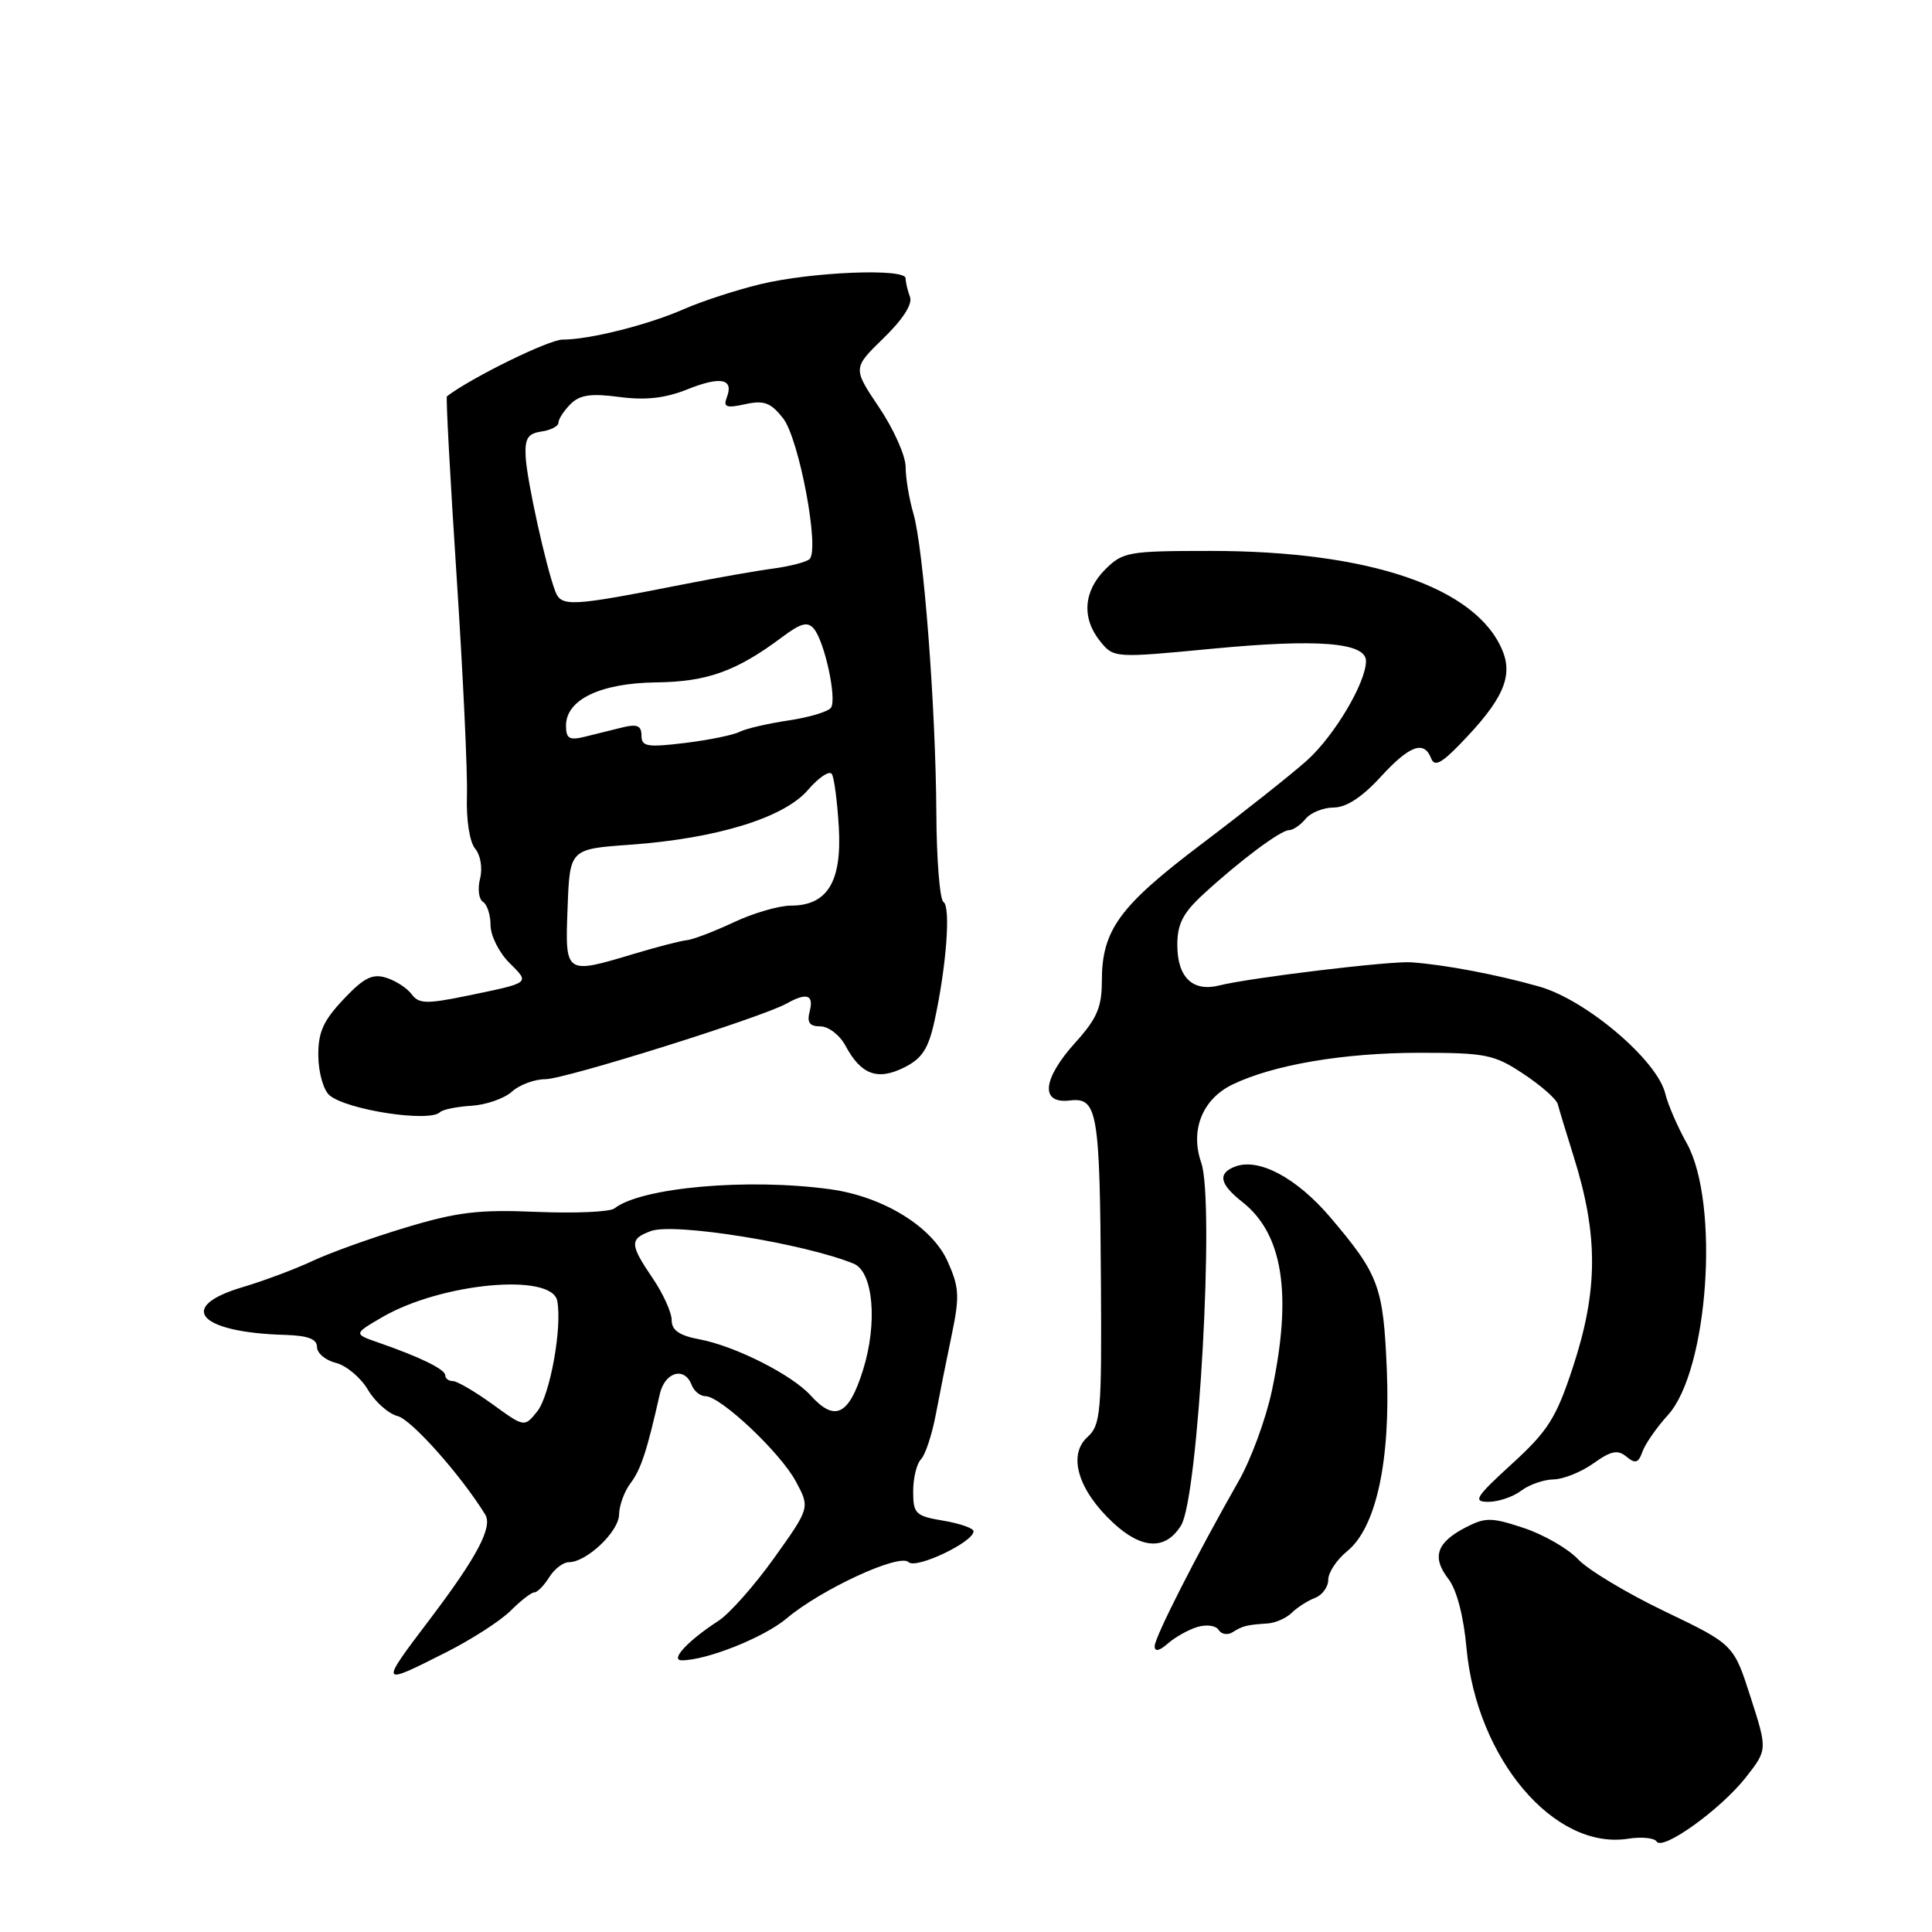 <?xml version="1.0" encoding="UTF-8" standalone="no"?>
<!DOCTYPE svg PUBLIC "-//W3C//DTD SVG 1.1//EN" "http://www.w3.org/Graphics/SVG/1.1/DTD/svg11.dtd" >
<svg xmlns="http://www.w3.org/2000/svg" xmlns:xlink="http://www.w3.org/1999/xlink" version="1.1" viewBox="0 0 256 256">
 <g >
 <path fill="currentColor"
d=" M 231.35 235.49 C 234.20 231.85 234.20 231.85 231.96 224.88 C 229.72 217.90 229.72 217.90 220.60 213.52 C 215.59 211.12 210.41 208.01 209.10 206.61 C 207.79 205.21 204.56 203.35 201.92 202.47 C 197.61 201.04 196.83 201.04 194.19 202.40 C 190.35 204.39 189.70 206.33 191.90 209.19 C 193.02 210.63 193.93 214.10 194.32 218.38 C 195.66 233.04 205.94 245.18 215.73 243.64 C 217.51 243.36 219.21 243.53 219.51 244.01 C 220.30 245.29 228.02 239.74 231.35 235.49 Z  M 59.15 218.92 C 62.50 217.23 66.33 214.76 67.67 213.42 C 69.00 212.09 70.41 211.00 70.80 211.00 C 71.20 211.00 72.08 210.10 72.77 209.00 C 73.45 207.90 74.63 207.00 75.37 207.00 C 77.73 207.00 82.00 202.95 82.03 200.68 C 82.05 199.48 82.73 197.61 83.55 196.53 C 84.92 194.72 85.73 192.26 87.42 184.75 C 88.08 181.80 90.69 181.03 91.64 183.50 C 91.95 184.32 92.78 185.00 93.47 185.00 C 95.47 185.00 103.40 192.47 105.45 196.29 C 107.33 199.78 107.33 199.78 102.60 206.41 C 100.00 210.05 96.67 213.82 95.20 214.77 C 91.14 217.40 88.73 220.00 90.34 220.00 C 93.65 220.00 101.26 216.96 104.23 214.45 C 108.79 210.60 119.19 205.79 120.39 206.99 C 121.36 207.96 129.00 204.34 129.00 202.90 C 129.00 202.50 127.20 201.87 125.00 201.50 C 121.30 200.88 121.00 200.58 121.00 197.61 C 121.00 195.85 121.47 193.93 122.03 193.37 C 122.60 192.80 123.49 190.12 124.00 187.42 C 124.51 184.71 125.47 179.92 126.13 176.77 C 127.17 171.77 127.10 170.55 125.56 167.13 C 123.48 162.51 117.01 158.55 110.00 157.58 C 99.08 156.08 84.94 157.34 81.42 160.12 C 80.82 160.59 76.19 160.79 71.12 160.58 C 63.44 160.25 60.56 160.60 53.71 162.67 C 49.19 164.03 43.67 166.02 41.44 167.07 C 39.20 168.13 35.01 169.70 32.13 170.56 C 23.32 173.17 26.34 176.56 37.75 176.88 C 40.78 176.97 42.00 177.42 42.00 178.48 C 42.00 179.30 43.13 180.25 44.51 180.59 C 45.89 180.94 47.80 182.54 48.75 184.15 C 49.70 185.76 51.48 187.33 52.69 187.64 C 54.52 188.10 61.07 195.46 64.29 200.68 C 65.31 202.33 63.23 206.27 57.01 214.49 C 50.23 223.44 50.23 223.43 59.15 218.92 Z  M 158.67 215.58 C 159.86 215.22 161.13 215.39 161.48 215.98 C 161.84 216.56 162.67 216.69 163.32 216.28 C 164.65 215.44 165.18 215.30 167.93 215.12 C 168.99 215.06 170.45 214.41 171.18 213.69 C 171.91 212.98 173.29 212.09 174.25 211.73 C 175.21 211.36 176.00 210.28 176.00 209.32 C 176.00 208.36 177.13 206.66 178.51 205.54 C 182.34 202.42 184.26 193.63 183.76 181.50 C 183.30 170.45 182.72 168.89 176.27 161.30 C 171.81 156.06 166.78 153.38 163.65 154.58 C 161.31 155.48 161.60 156.90 164.62 159.27 C 170.00 163.51 171.25 171.46 168.53 184.28 C 167.74 188.02 165.75 193.42 164.11 196.28 C 158.59 205.96 153.00 216.95 153.00 218.13 C 153.00 218.90 153.61 218.77 154.75 217.77 C 155.71 216.93 157.47 215.94 158.67 215.58 Z  M 156.50 202.12 C 158.79 198.41 160.97 159.22 159.17 154.06 C 157.67 149.77 159.32 145.64 163.30 143.71 C 168.71 141.09 178.05 139.50 188.07 139.50 C 196.88 139.50 197.98 139.72 201.87 142.30 C 204.20 143.84 206.24 145.64 206.41 146.30 C 206.58 146.96 207.53 150.09 208.52 153.25 C 211.80 163.69 211.77 170.99 208.40 181.21 C 206.20 187.90 205.12 189.60 200.35 193.96 C 195.49 198.40 195.12 199.00 197.23 199.00 C 198.54 199.00 200.49 198.34 201.56 197.53 C 202.63 196.72 204.56 196.05 205.85 196.03 C 207.14 196.01 209.51 195.06 211.13 193.91 C 213.48 192.23 214.36 192.06 215.52 193.02 C 216.69 193.99 217.10 193.86 217.63 192.36 C 217.99 191.34 219.51 189.15 221.01 187.50 C 226.37 181.60 227.90 159.41 223.51 151.50 C 222.28 149.30 221.00 146.34 220.66 144.92 C 219.61 140.50 210.15 132.47 203.94 130.72 C 198.34 129.13 191.39 127.82 187.00 127.51 C 184.23 127.31 165.60 129.56 161.55 130.58 C 158.03 131.46 156.00 129.50 156.00 125.20 C 156.00 122.42 156.76 120.95 159.48 118.46 C 164.37 113.97 169.70 110.00 170.81 110.00 C 171.33 110.00 172.32 109.33 173.00 108.50 C 173.68 107.67 175.37 107.00 176.74 107.00 C 178.37 107.00 180.49 105.62 182.89 103.00 C 186.75 98.77 188.70 98.05 189.63 100.48 C 190.07 101.62 190.96 101.18 193.48 98.58 C 199.12 92.78 200.52 89.67 199.08 86.19 C 195.62 77.83 181.45 73.00 160.41 73.00 C 149.53 73.00 148.78 73.13 146.45 75.45 C 143.55 78.36 143.31 81.92 145.79 84.99 C 147.58 87.19 147.66 87.20 160.63 85.96 C 174.62 84.62 181.00 85.13 181.00 87.59 C 181.00 90.45 176.80 97.52 173.16 100.78 C 171.15 102.58 164.91 107.53 159.29 111.78 C 148.28 120.10 146.00 123.24 146.00 130.03 C 146.00 133.46 145.34 134.99 142.50 138.13 C 138.12 142.98 137.79 146.29 141.74 145.82 C 145.43 145.39 145.74 147.16 145.88 170.10 C 145.99 187.21 145.85 188.83 144.09 190.42 C 141.45 192.81 142.86 197.48 147.52 201.80 C 151.32 205.32 154.46 205.43 156.50 202.12 Z  M 58.30 147.37 C 58.65 147.02 60.52 146.64 62.47 146.52 C 64.41 146.40 66.82 145.56 67.83 144.65 C 68.84 143.74 70.83 143.00 72.26 143.00 C 74.86 143.00 100.94 134.82 104.24 132.97 C 106.90 131.48 107.86 131.80 107.29 134.00 C 106.90 135.49 107.26 136.00 108.71 136.00 C 109.79 136.00 111.28 137.16 112.04 138.58 C 114.09 142.40 116.27 143.21 119.80 141.45 C 122.19 140.26 123.02 138.97 123.84 135.22 C 125.41 127.99 126.00 120.12 125.01 119.51 C 124.53 119.21 124.10 113.91 124.07 107.73 C 123.99 93.70 122.38 72.63 121.02 68.01 C 120.46 66.09 120.00 63.32 120.00 61.86 C 120.00 60.40 118.42 56.86 116.49 53.99 C 112.99 48.78 112.99 48.78 117.07 44.81 C 119.62 42.34 120.94 40.29 120.58 39.34 C 120.26 38.51 120.00 37.41 120.00 36.88 C 120.00 35.51 107.49 36.02 100.69 37.67 C 97.49 38.45 92.99 39.92 90.69 40.93 C 85.91 43.04 78.12 45.00 74.54 45.00 C 72.73 45.00 62.51 50.01 59.22 52.51 C 59.07 52.63 59.65 63.35 60.50 76.33 C 61.35 89.32 61.97 102.42 61.87 105.44 C 61.77 108.65 62.22 111.56 62.96 112.45 C 63.68 113.32 63.96 115.03 63.61 116.43 C 63.27 117.77 63.44 119.16 64.00 119.50 C 64.55 119.84 65.00 121.24 65.00 122.60 C 65.00 123.97 66.12 126.21 67.49 127.58 C 70.24 130.33 70.44 130.18 61.57 132.01 C 56.53 133.04 55.48 133.00 54.56 131.76 C 53.97 130.95 52.46 129.96 51.19 129.56 C 49.35 128.98 48.22 129.54 45.51 132.42 C 42.80 135.29 42.14 136.80 42.18 139.98 C 42.21 142.16 42.88 144.49 43.67 145.14 C 46.02 147.09 56.92 148.75 58.30 147.37 Z  M 65.25 186.06 C 62.92 184.38 60.56 183.00 60.01 183.00 C 59.45 183.00 59.00 182.66 59.00 182.24 C 59.00 181.45 55.71 179.83 50.17 177.91 C 46.84 176.75 46.84 176.75 50.67 174.52 C 58.49 169.98 73.13 168.62 73.84 172.38 C 74.51 175.92 72.87 184.94 71.17 187.04 C 69.48 189.13 69.48 189.13 65.25 186.06 Z  M 107.40 184.89 C 104.93 182.16 97.39 178.35 92.69 177.47 C 90.02 176.97 89.00 176.27 89.00 174.93 C 89.00 173.92 87.88 171.43 86.50 169.40 C 83.43 164.88 83.40 164.17 86.25 163.12 C 89.34 161.98 106.56 164.76 113.13 167.45 C 115.72 168.52 116.31 175.35 114.34 181.58 C 112.46 187.57 110.61 188.44 107.40 184.89 Z  M 75.21 120.25 C 75.50 112.50 75.50 112.50 83.50 111.93 C 95.00 111.10 103.91 108.36 107.08 104.65 C 108.50 103.00 109.92 102.06 110.23 102.57 C 110.54 103.08 110.95 106.27 111.15 109.65 C 111.56 116.85 109.62 120.00 104.79 120.00 C 103.20 120.00 99.78 121.00 97.20 122.22 C 94.61 123.43 91.83 124.50 91.00 124.58 C 90.17 124.67 87.06 125.47 84.07 126.37 C 74.83 129.14 74.87 129.17 75.21 120.25 Z  M 85.00 97.46 C 85.00 96.16 84.42 95.91 82.50 96.38 C 81.12 96.72 78.88 97.28 77.50 97.62 C 75.43 98.13 75.00 97.87 75.00 96.14 C 75.00 92.70 79.57 90.51 86.96 90.42 C 93.71 90.34 97.60 88.94 103.65 84.41 C 106.13 82.56 107.02 82.32 107.85 83.32 C 109.26 85.01 110.90 92.56 110.12 93.76 C 109.78 94.29 107.25 95.05 104.50 95.46 C 101.75 95.87 98.83 96.55 98.00 96.97 C 97.17 97.40 93.91 98.06 90.75 98.45 C 85.74 99.05 85.00 98.93 85.00 97.46 Z  M 73.58 78.36 C 72.35 75.15 69.81 63.64 69.65 60.50 C 69.53 58.09 69.94 57.44 71.75 57.18 C 72.99 57.00 74.00 56.47 74.00 56.00 C 74.00 55.53 74.72 54.43 75.59 53.55 C 76.82 52.32 78.30 52.10 82.06 52.60 C 85.51 53.06 88.12 52.77 91.03 51.61 C 95.49 49.82 97.26 50.17 96.31 52.64 C 95.81 53.95 96.23 54.11 98.73 53.56 C 101.23 53.01 102.12 53.34 103.76 55.42 C 105.88 58.12 108.64 72.80 107.27 74.08 C 106.85 74.47 104.70 75.03 102.50 75.33 C 100.30 75.62 94.90 76.57 90.50 77.44 C 75.64 80.37 74.38 80.44 73.58 78.36 Z "/>
</g>
</svg>